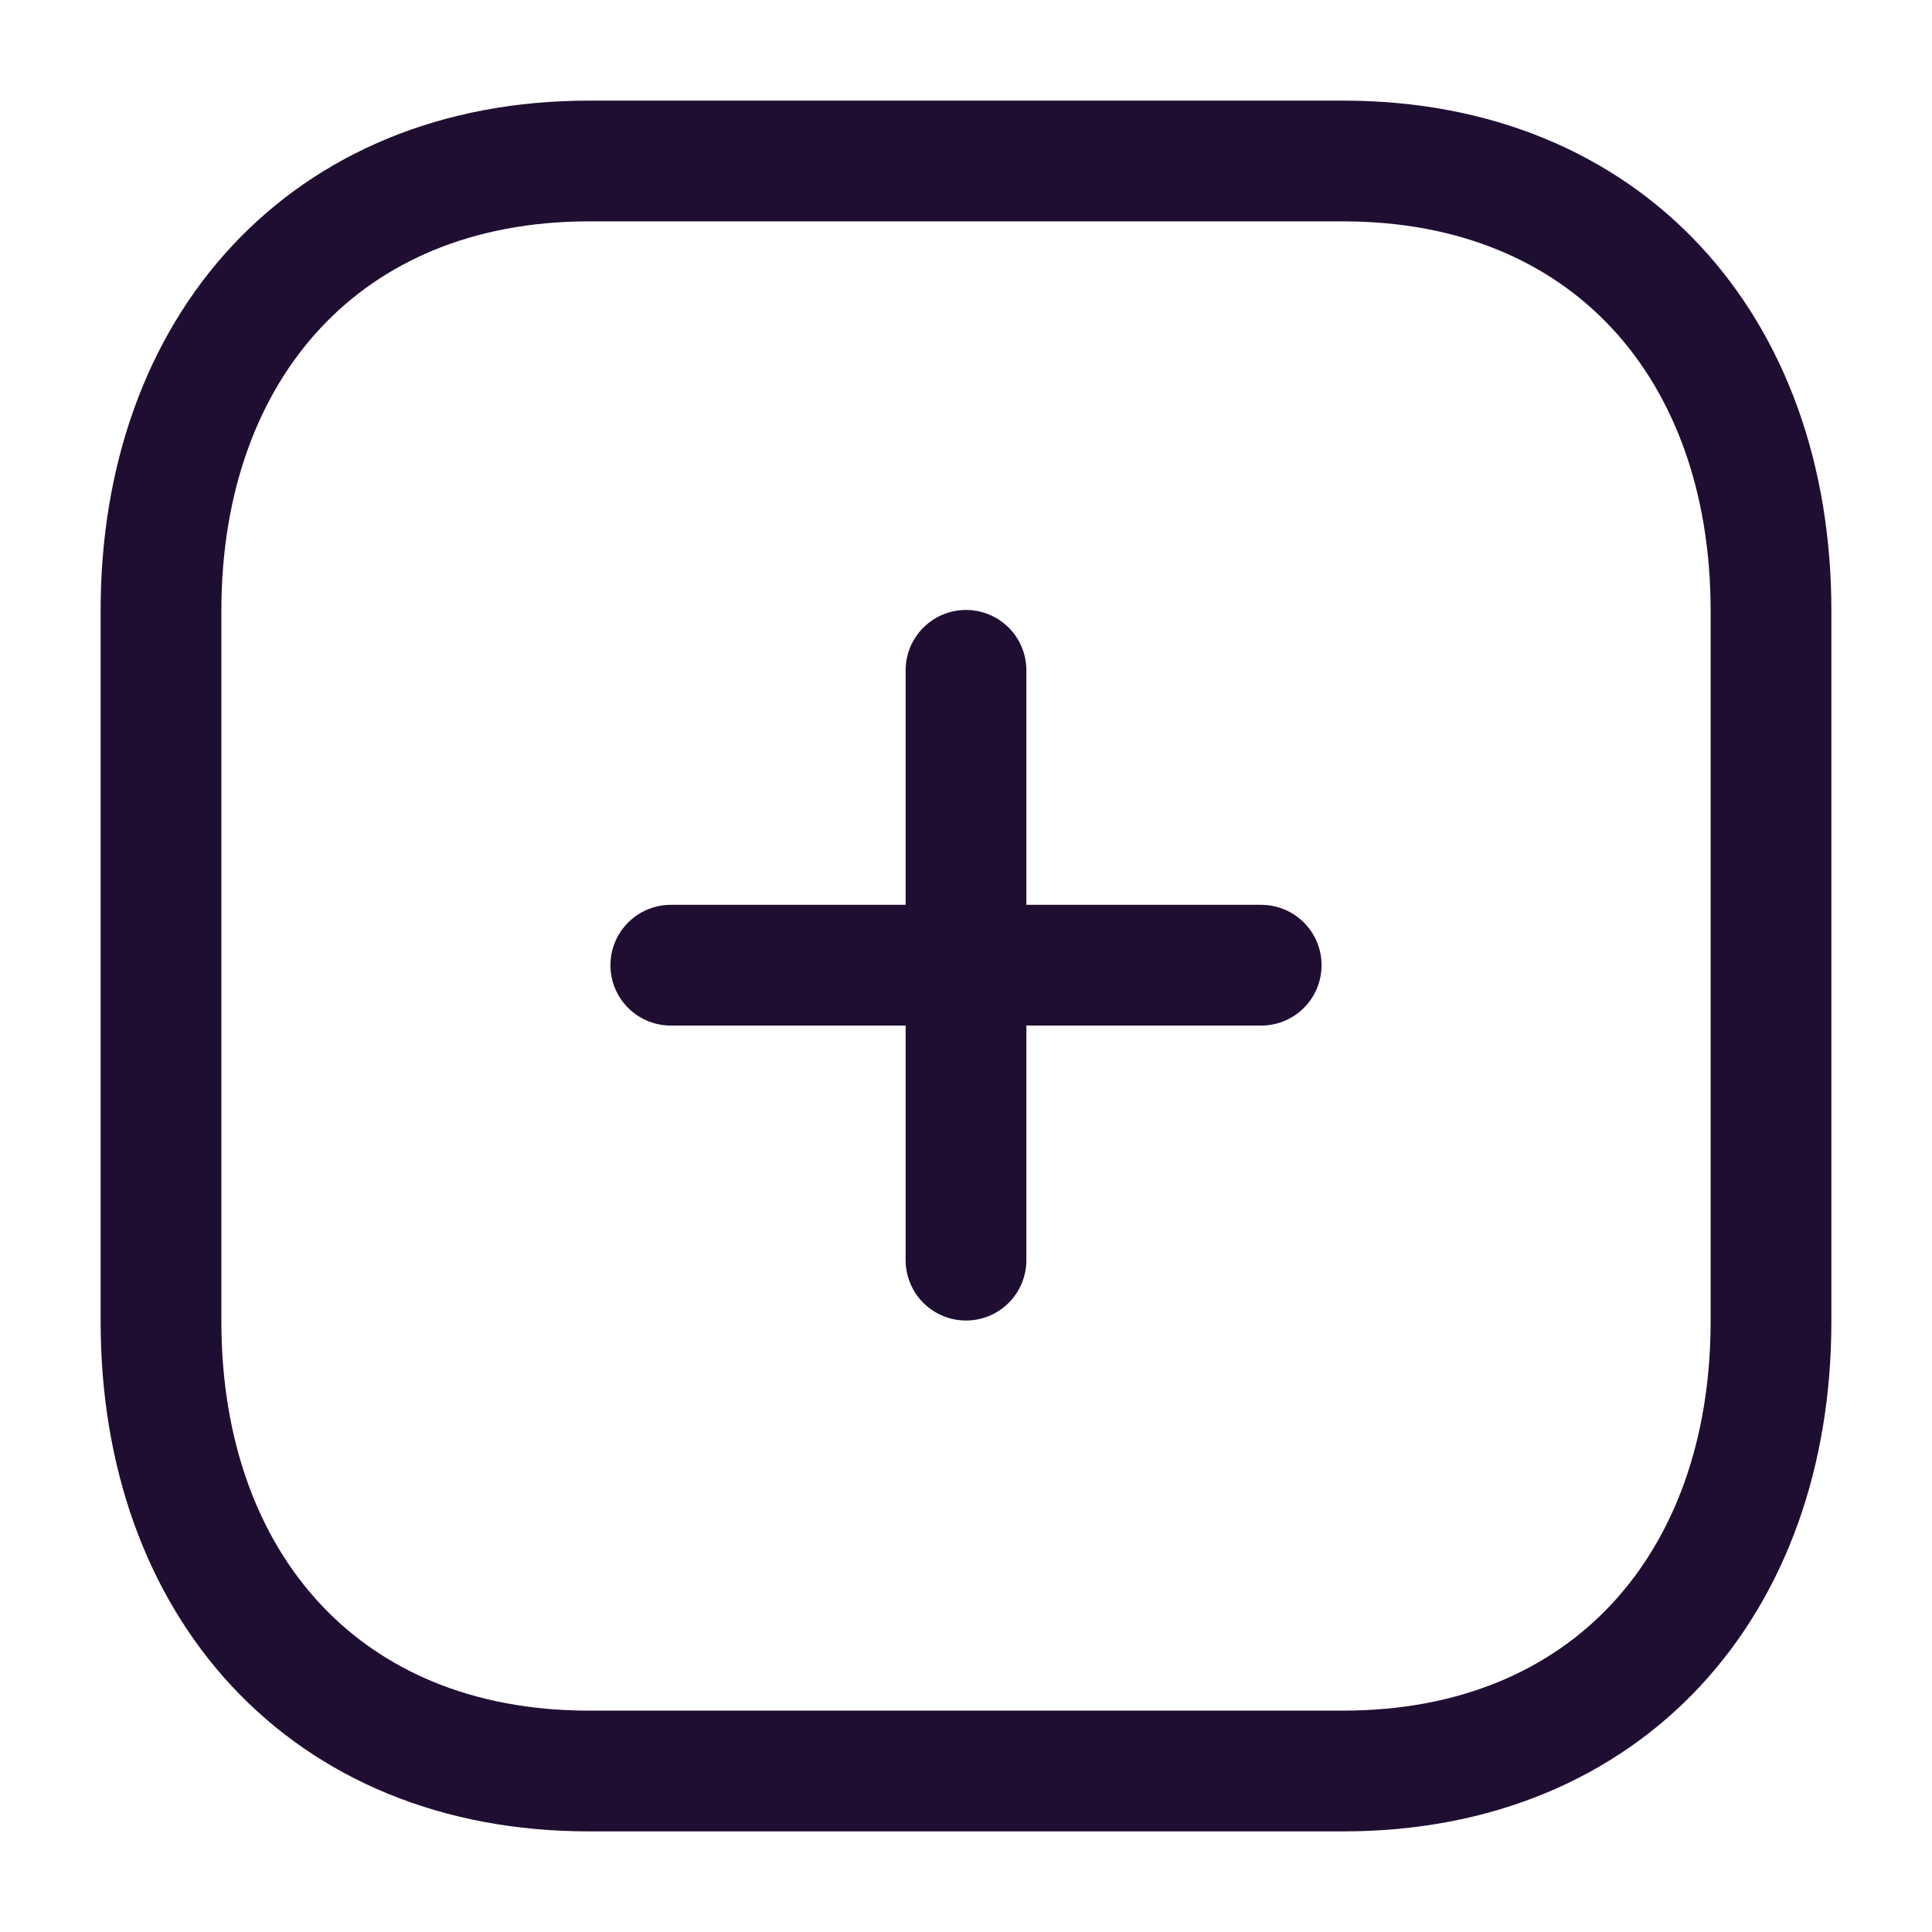 <svg xmlns="http://www.w3.org/2000/svg" width="24" height="24" viewBox="0 0 24 24" id="Plus3Icon"><g fill="none" fill-rule="evenodd" stroke="#200E32" stroke-linecap="round" stroke-linejoin="round" stroke-width="1.5" transform="translate(2 2)"><line x1="10" x2="10" y1="6.327" y2="13.654"></line><line x1="13.667" x2="6.333" y1="9.99" y2="9.99"></line><path d="M14.686,0 L5.314,0 C2.048,0 0,2.312 0,5.585 L0,14.415 C0,17.688 2.038,20 5.314,20 L14.686,20 C17.962,20 20,17.688 20,14.415 L20,5.585 C20,2.312 17.962,0 14.686,0 Z"></path></g></svg>